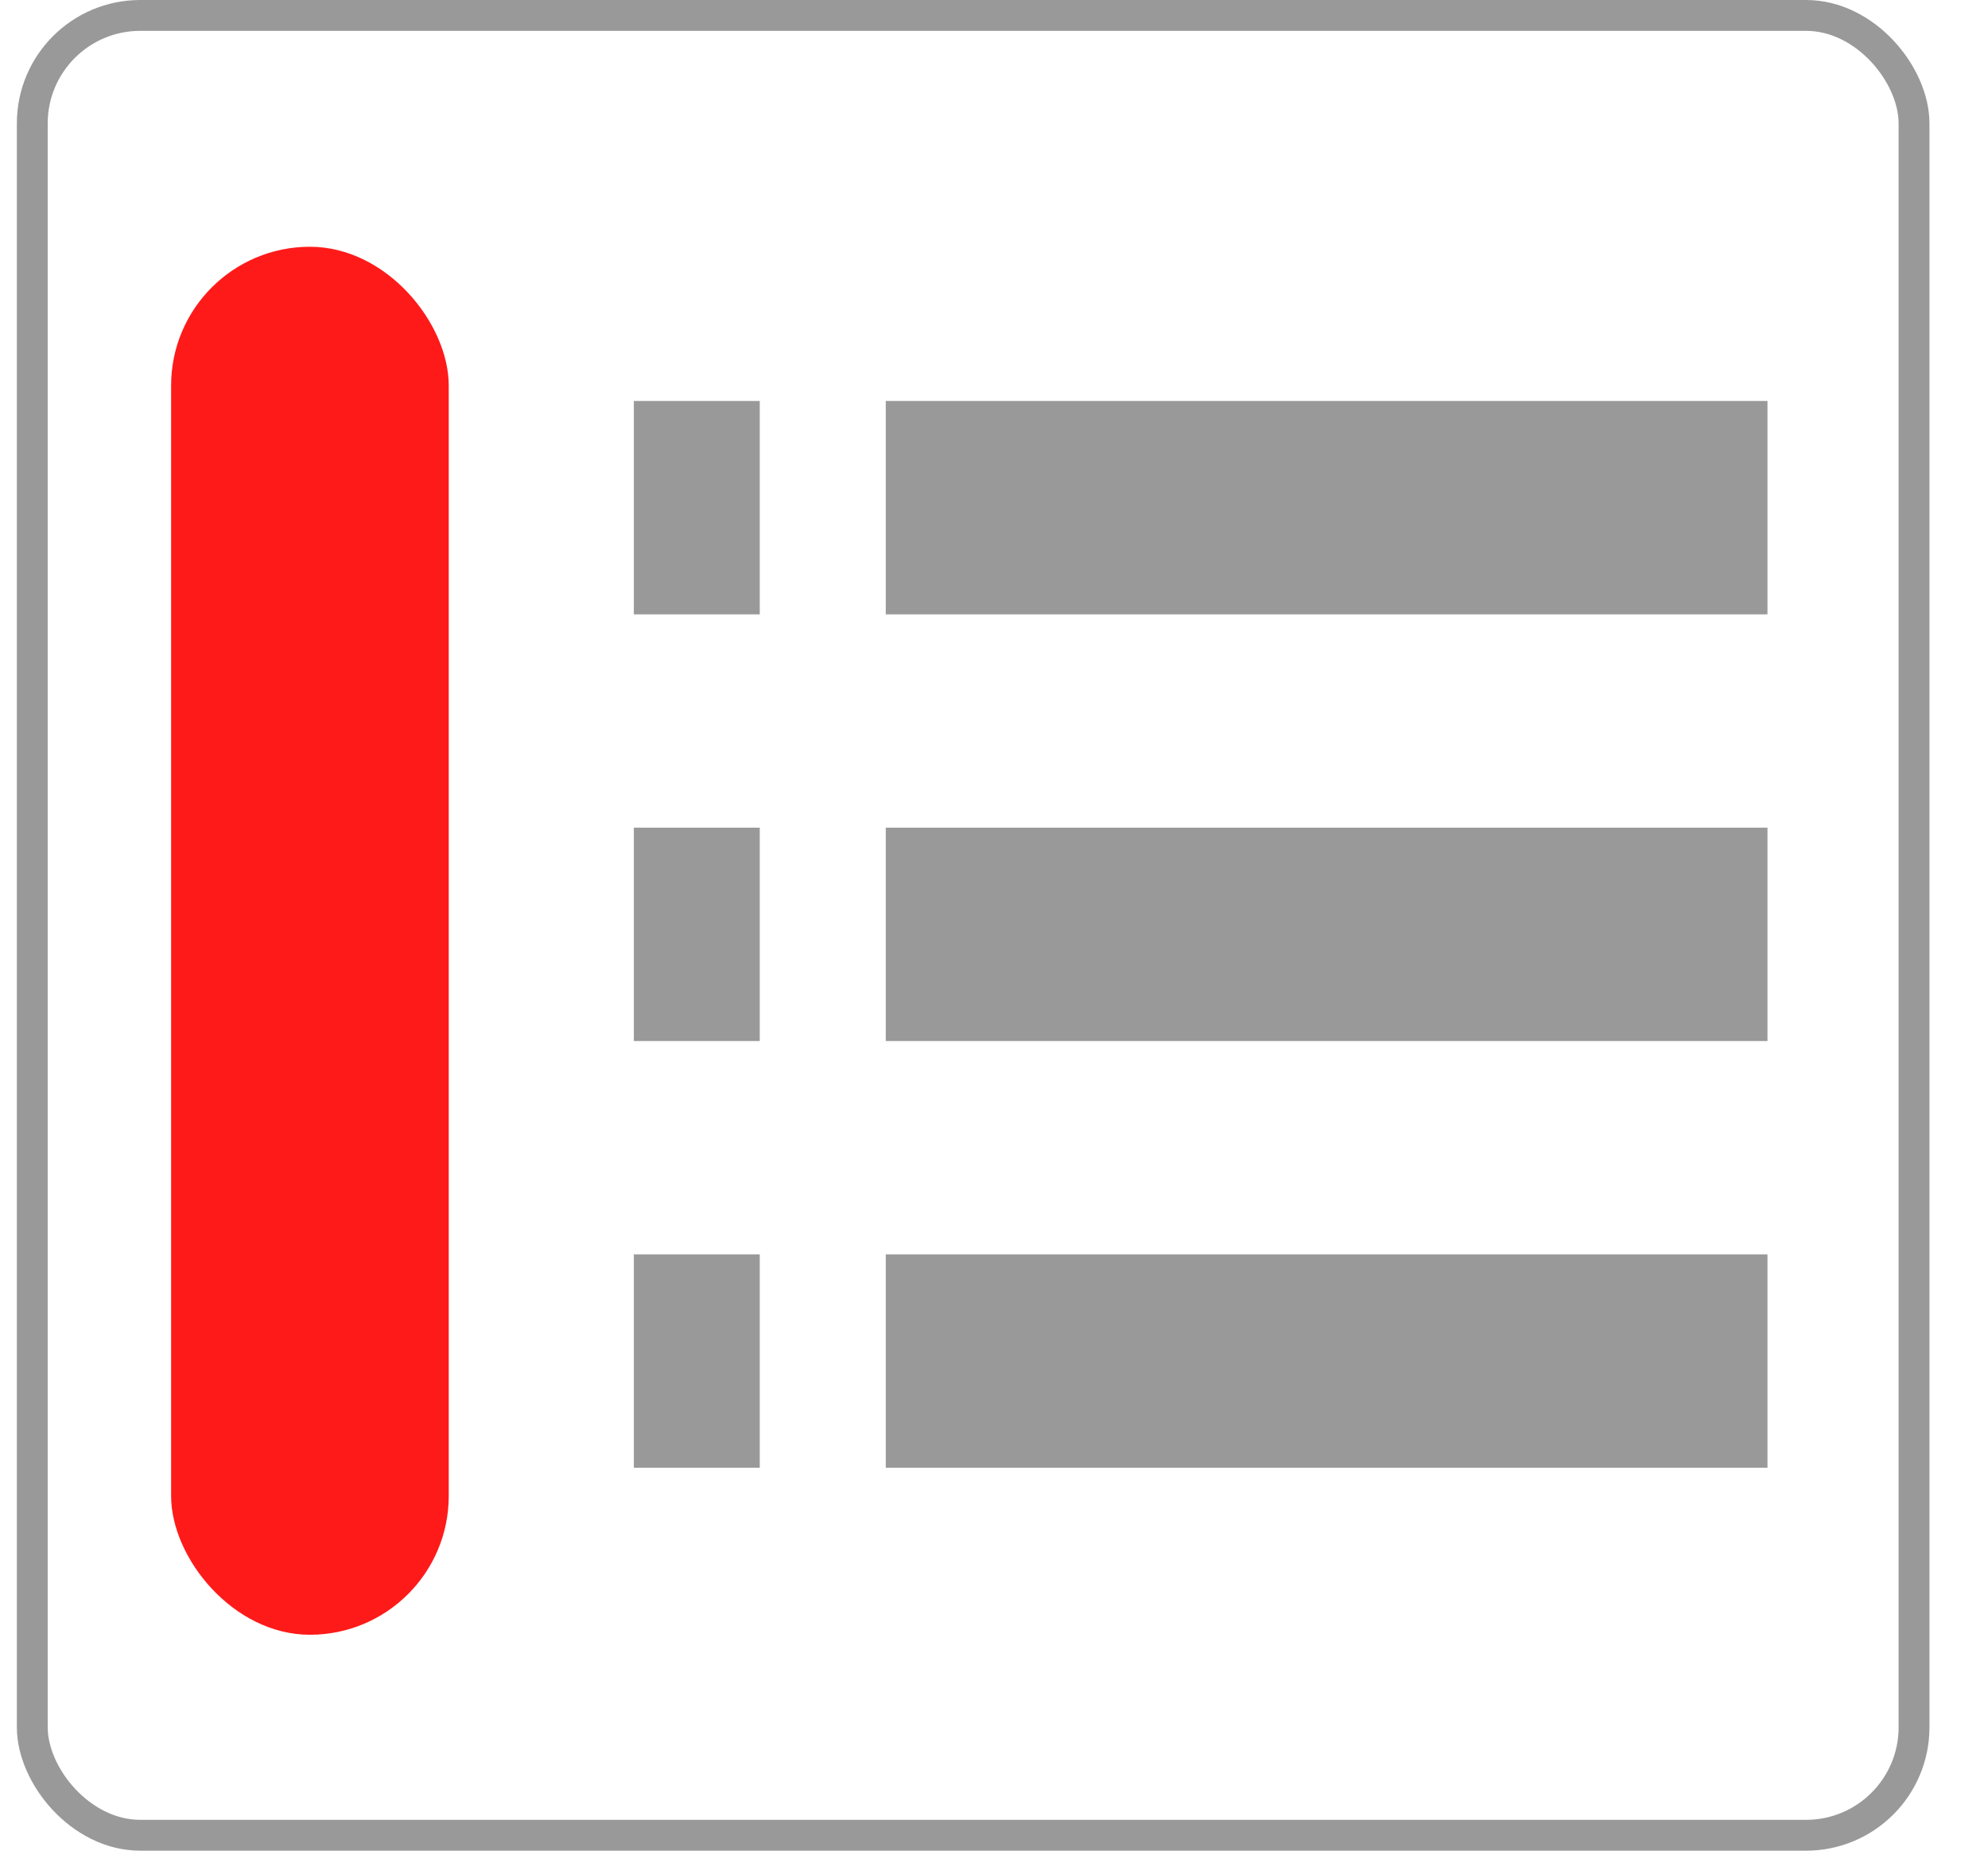<svg width="29" height="27" viewBox="0 0 29 27" fill="none" xmlns="http://www.w3.org/2000/svg">
<path d="M9.246 15.188H11.083V12.075H9.246V15.188ZM9.246 21.413H11.083V18.3H9.246V21.413ZM9.246 8.963H11.083V5.85H9.246V8.963ZM12.921 15.188H25.783V12.075H12.921V15.188ZM12.921 21.413H25.783V18.3H12.921V21.413ZM12.921 5.85V8.963H25.783V5.85H12.921Z" fill="#999999"/>
<rect x="0.471" y="0.225" width="27.45" height="26.55" rx="1.575" stroke="#999999" stroke-width="0.45"/>
<rect x="2.496" y="3.6" width="4.05" height="20.25" rx="2.025" fill="#FF1A1A"/>
</svg>
